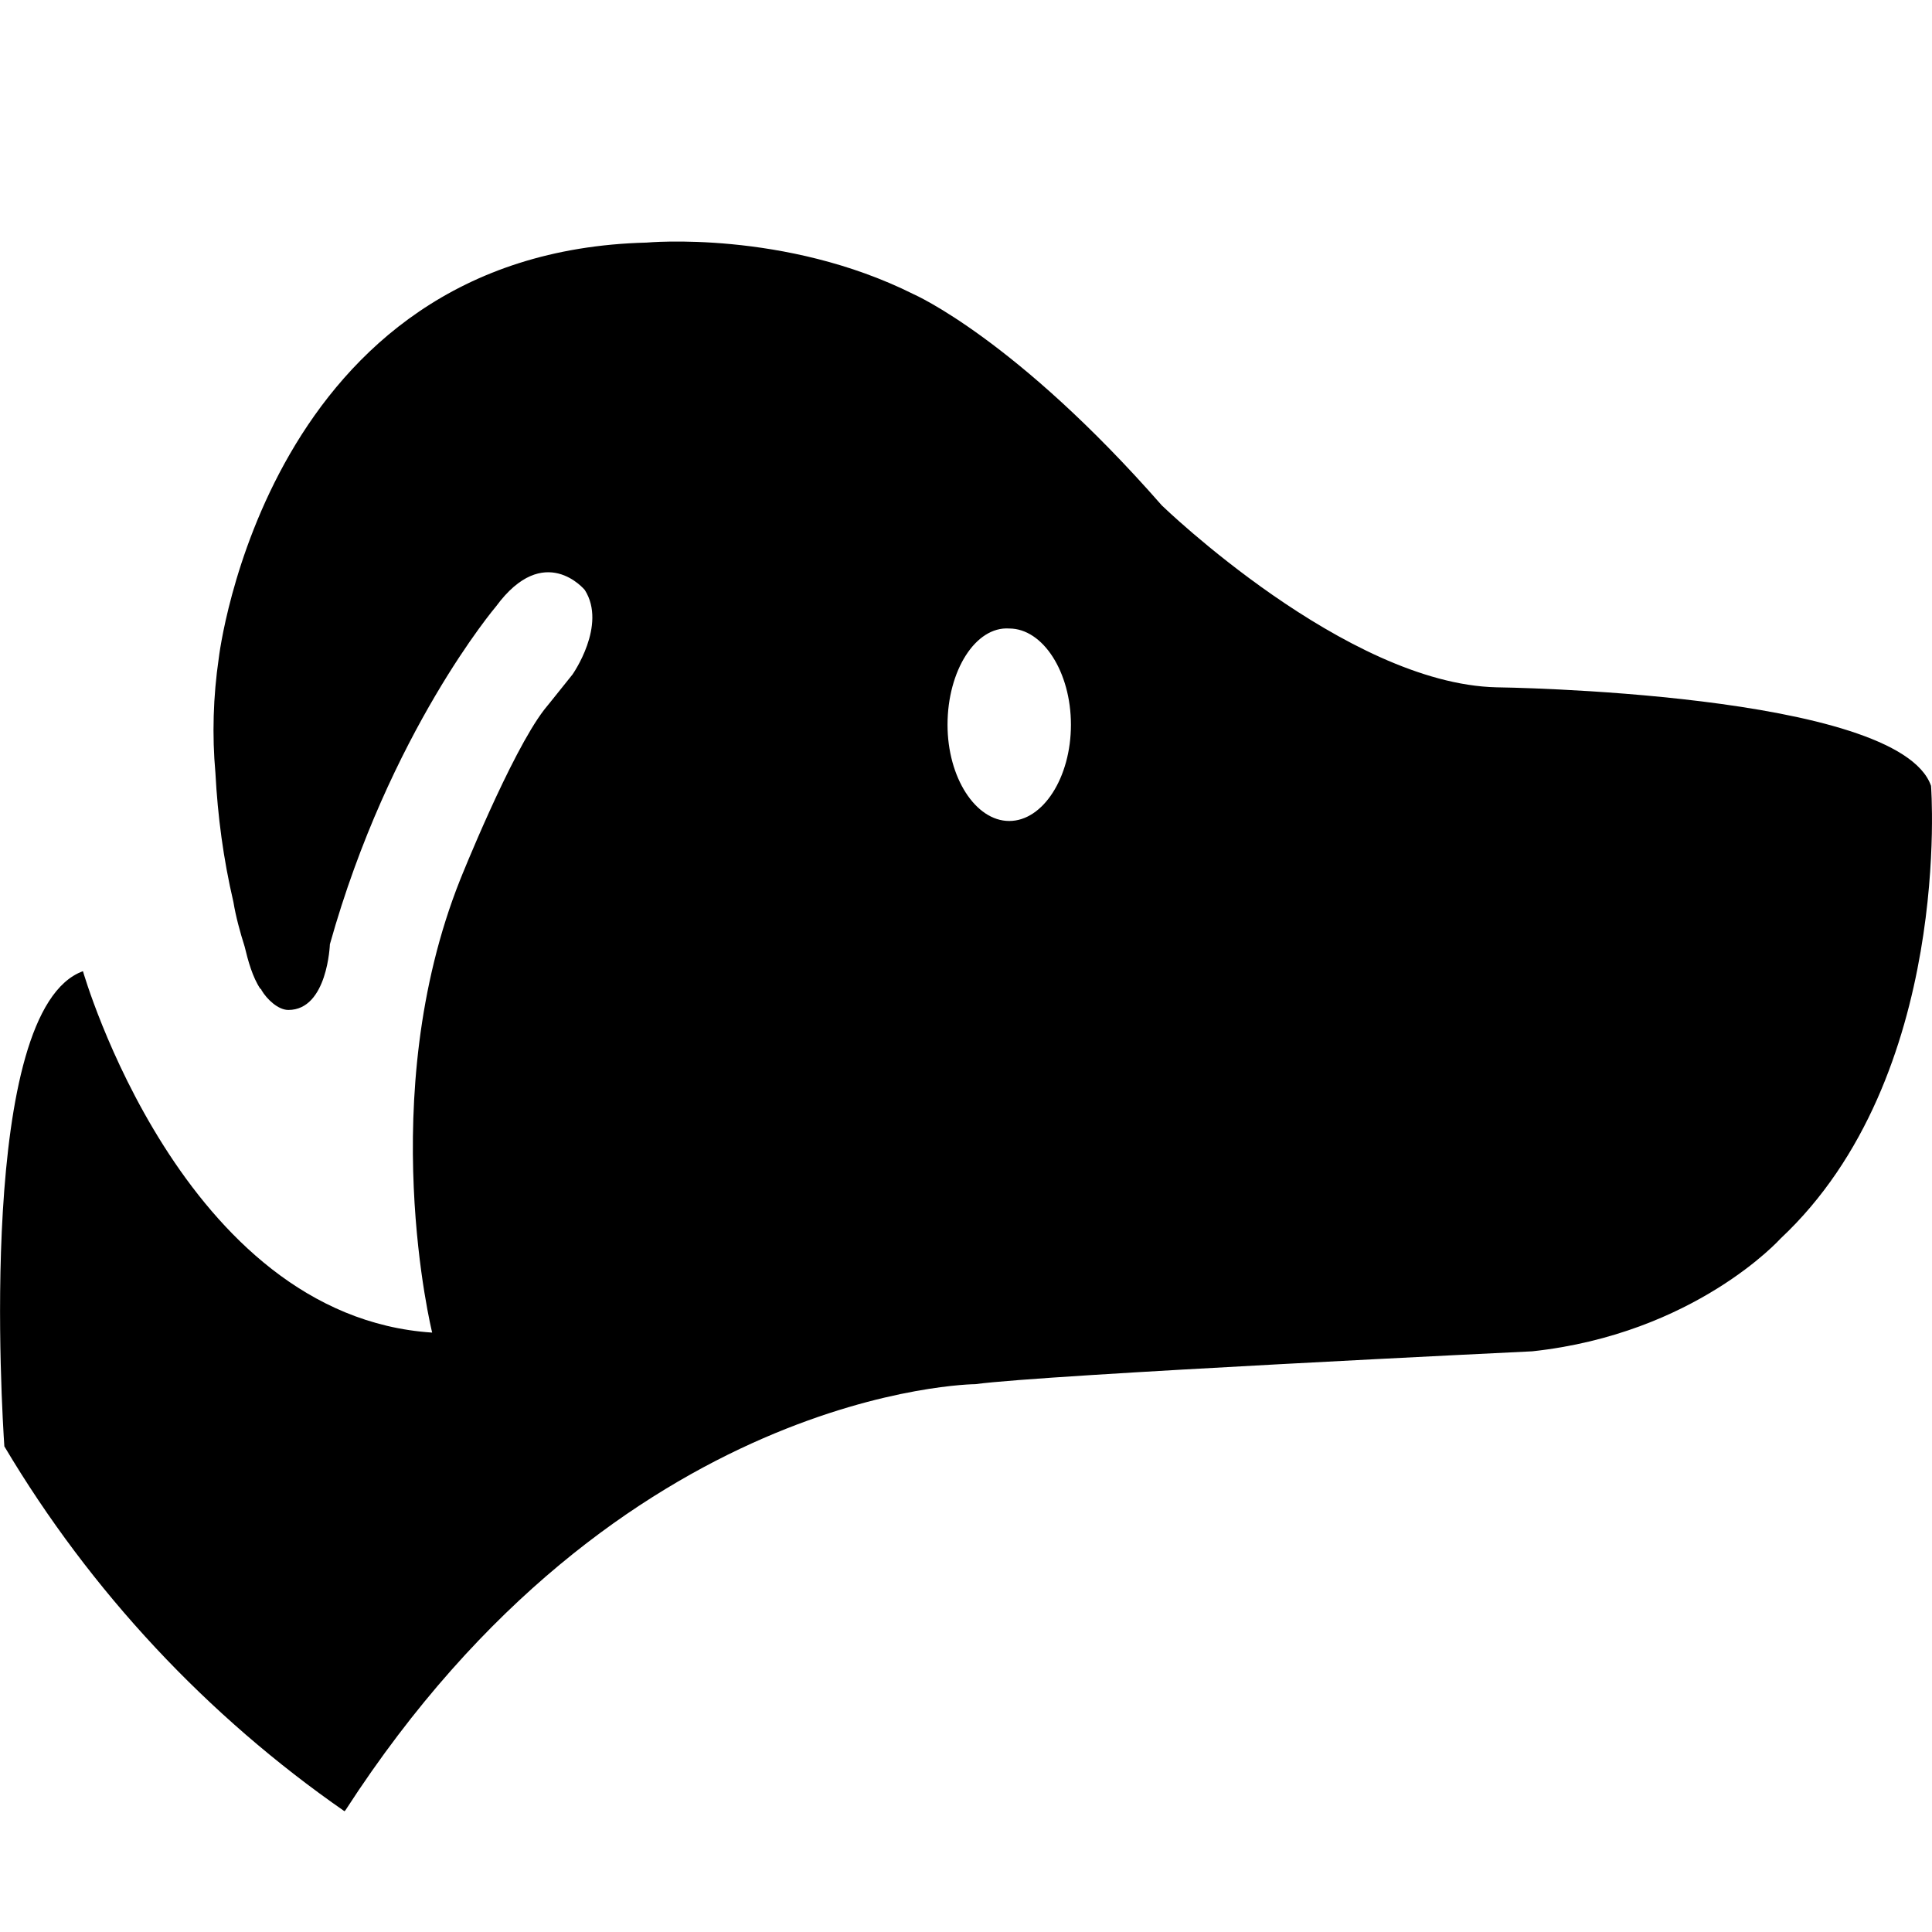 <?xml version="1.0" encoding="iso-8859-1"?>
<!-- Generator: Adobe Illustrator 21.0.2, SVG Export Plug-In . SVG Version: 6.00 Build 0)  -->
<svg version="1.1" id="&#x56FE;&#x5C42;_1" xmlns="http://www.w3.org/2000/svg" xmlns:xlink="http://www.w3.org/1999/xlink" x="0px"
	 y="0px" viewBox="0 0 16 16" style="enable-background:new 0 0 16 16;" xml:space="preserve">
<path style="fill-rule:evenodd;clip-rule:evenodd;" d="M15.992,6.508c-0.27-0.777-3.599-0.816-3.599-0.816
	c-1.246-0.029-2.771-1.506-2.771-1.506c-1.209-1.38-2.055-1.749-2.055-1.749C6.498,1.902,5.355,2.009,5.355,2.009
	c-3.152,0.078-3.543,3.44-3.543,3.44C1.765,5.769,1.756,6.09,1.784,6.401C1.803,6.76,1.849,7.11,1.933,7.47
	c0.019,0.117,0.056,0.253,0.093,0.369c0.028,0.117,0.065,0.253,0.13,0.35c0.009,0,0.009,0.01,0.009,0.01
	c0.046,0.078,0.139,0.165,0.223,0.165c0.325,0,0.344-0.544,0.344-0.544c0.493-1.759,1.376-2.798,1.376-2.798
	c0.4-0.544,0.735-0.136,0.735-0.136c0.186,0.292-0.102,0.7-0.102,0.7C4.564,5.808,4.508,5.876,4.508,5.876
	C4.23,6.236,3.811,7.285,3.811,7.285c-0.716,1.798-0.232,3.751-0.232,3.751C1.505,10.9,0.687,8.043,0.687,8.043
	c-0.883,0.321-0.669,3.663-0.651,3.935C0.752,13.183,1.719,14.213,2.853,15c0,0,0,0,0.009-0.01c2.269-3.508,5.216-3.527,5.216-3.527
	c0.567-0.078,4.612-0.272,4.612-0.272c1.348-0.146,2.055-0.933,2.055-0.933C16.178,8.917,15.992,6.508,15.992,6.508L15.992,6.508
	L15.992,6.508z M8.358,6.799c-0.279,0-0.511-0.36-0.511-0.797c0-0.447,0.232-0.816,0.511-0.797c0.279,0,0.511,0.36,0.511,0.797
	C8.869,6.44,8.637,6.799,8.358,6.799L8.358,6.799z"/>
</svg>
